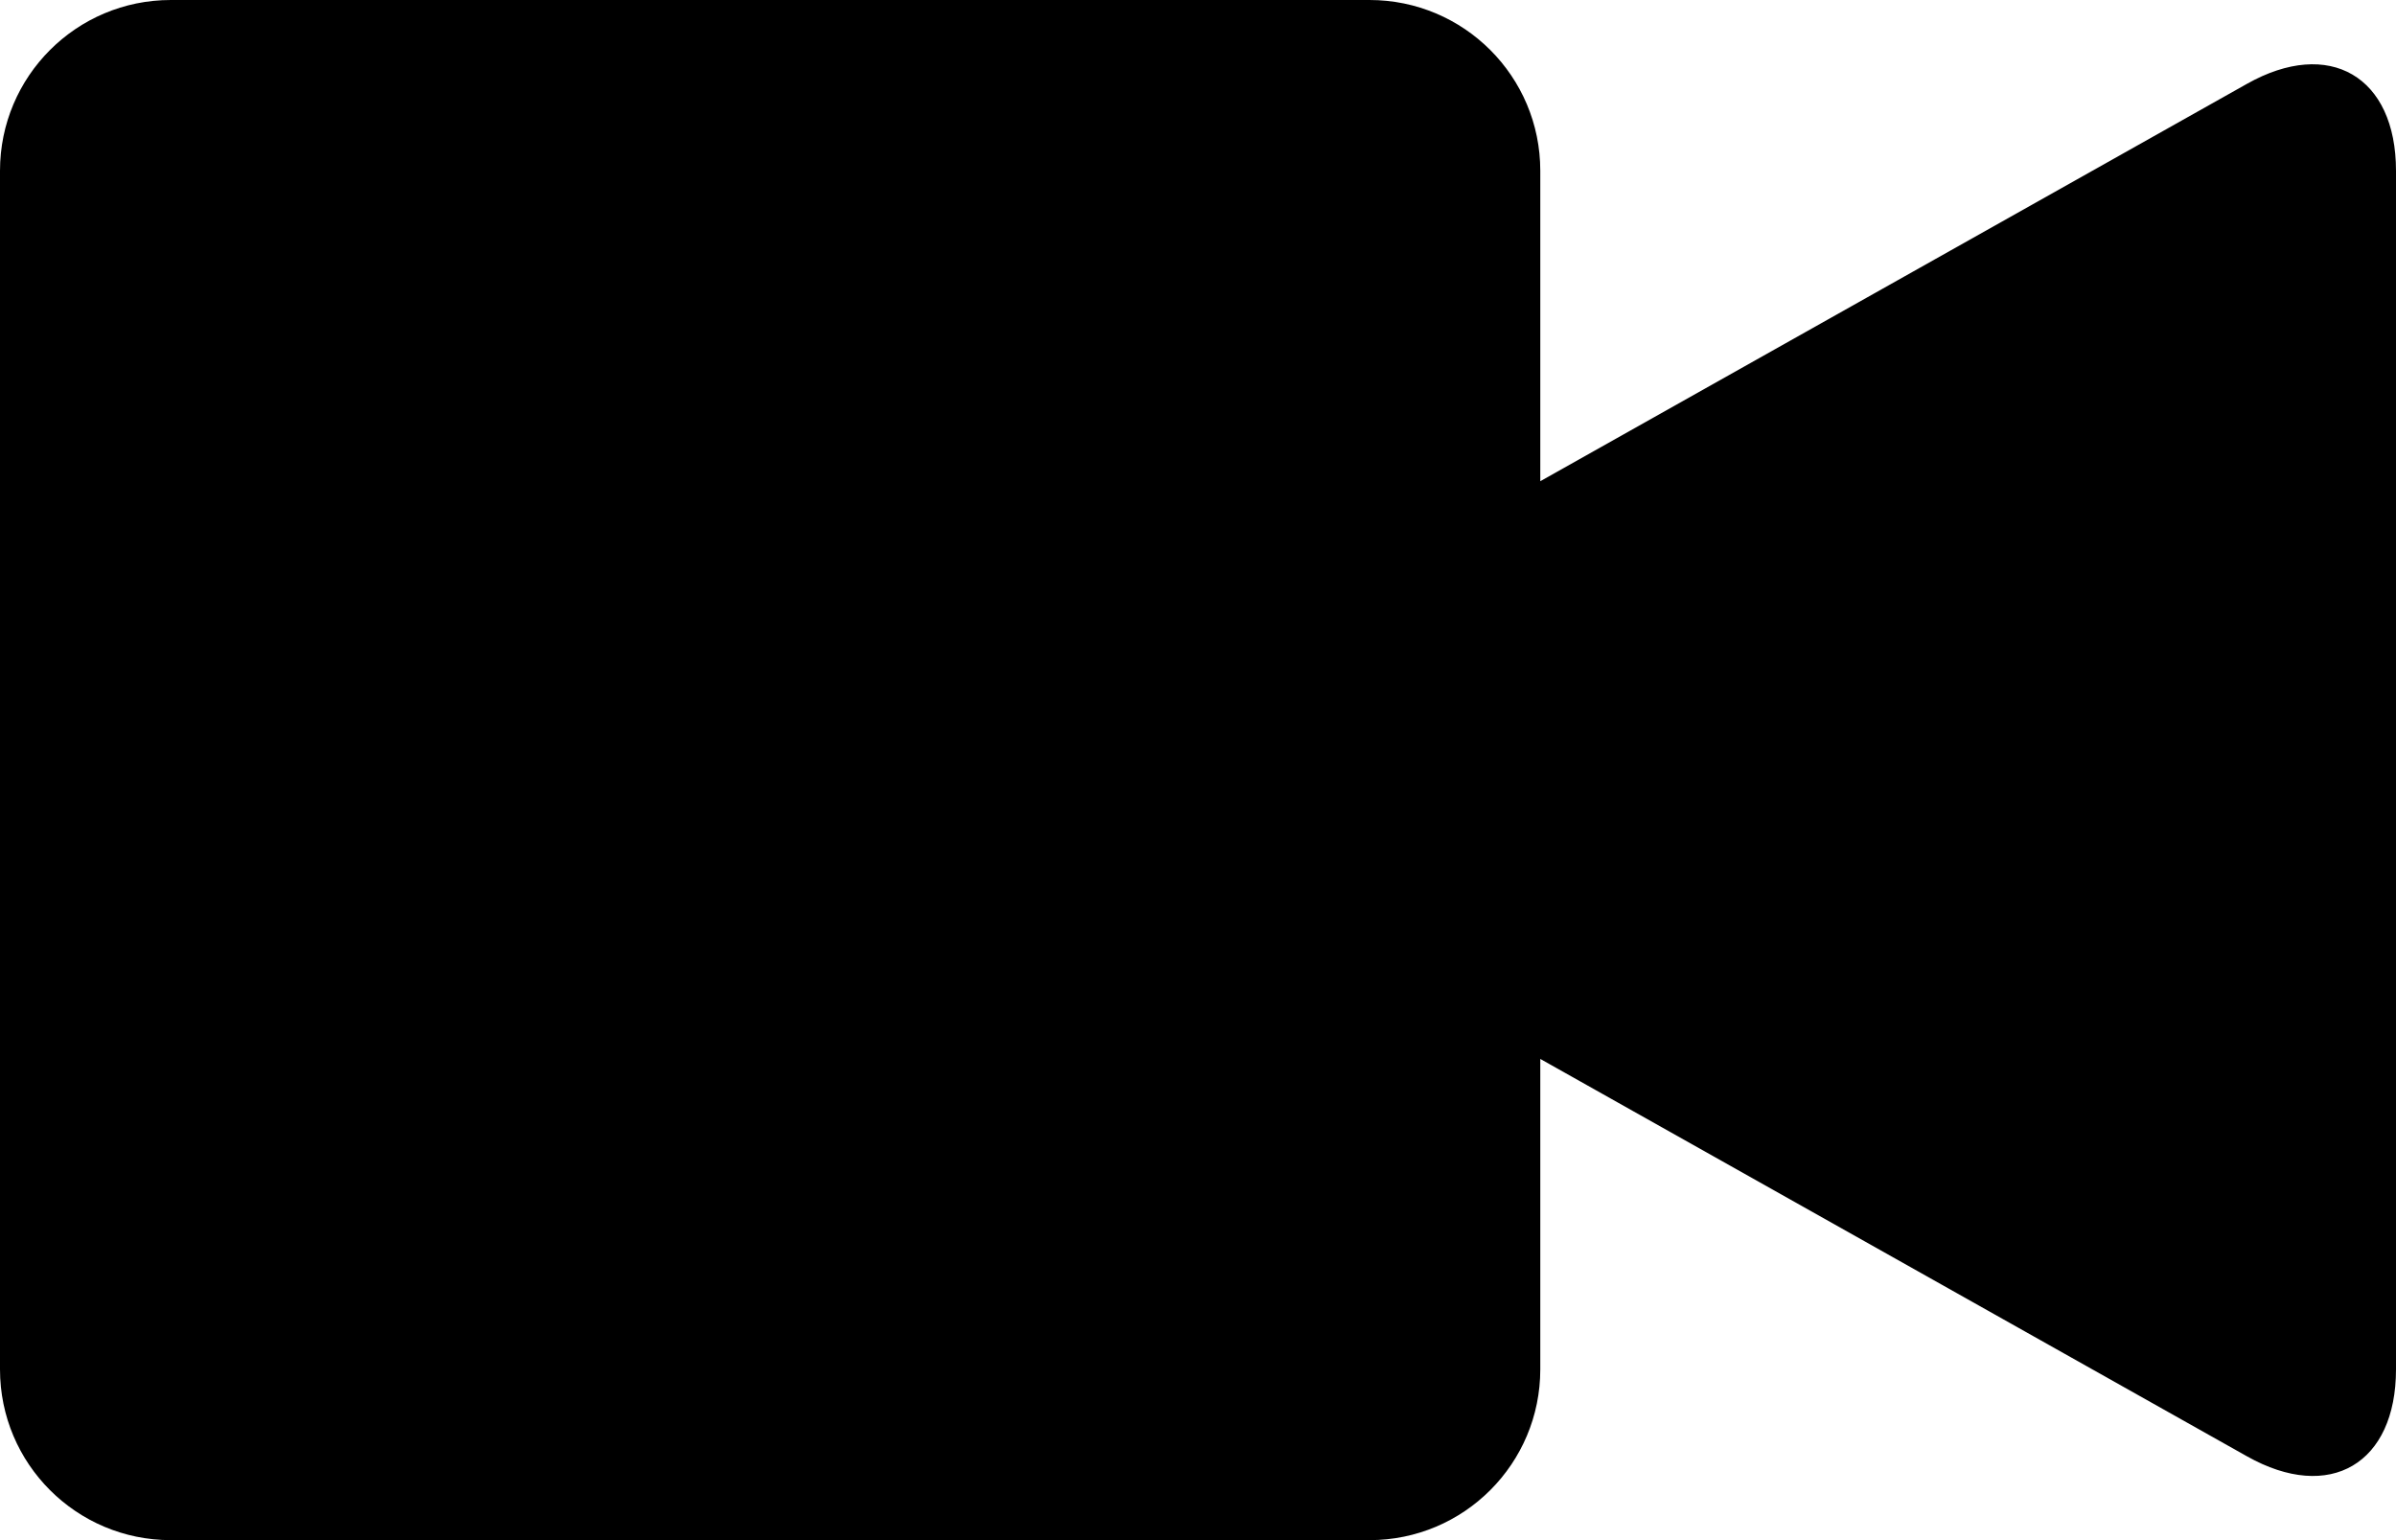 <?xml version="1.0" encoding="UTF-8"?>
<svg width="14px" height="9px" viewBox="0 0 14 9" version="1.1" xmlns="http://www.w3.org/2000/svg" xmlns:xlink="http://www.w3.org/1999/xlink">
    <defs></defs>
    <g id="devices" stroke="none" stroke-width="1" fill="none" fill-rule="evenodd">
        <g id="video" fill="#000000">
            <path d="M9,2.812 L9,0.998 C9,0.446 8.553,0 8.002,0 L0.998,0 C0.446,0 0,0.447 0,0.998 L0,8.002 C0,8.554 0.447,9 0.998,9 L8.002,9 C8.554,9 9,8.553 9,8.002 L9,6.188 L13.129,8.51 C13.614,8.783 14,8.553 14,8.002 L14,0.998 C14,0.446 13.61,0.219 13.129,0.49 L9,2.812 L9,2.812 Z" id="Shape"></path>
        </g>
    </g>
</svg>
